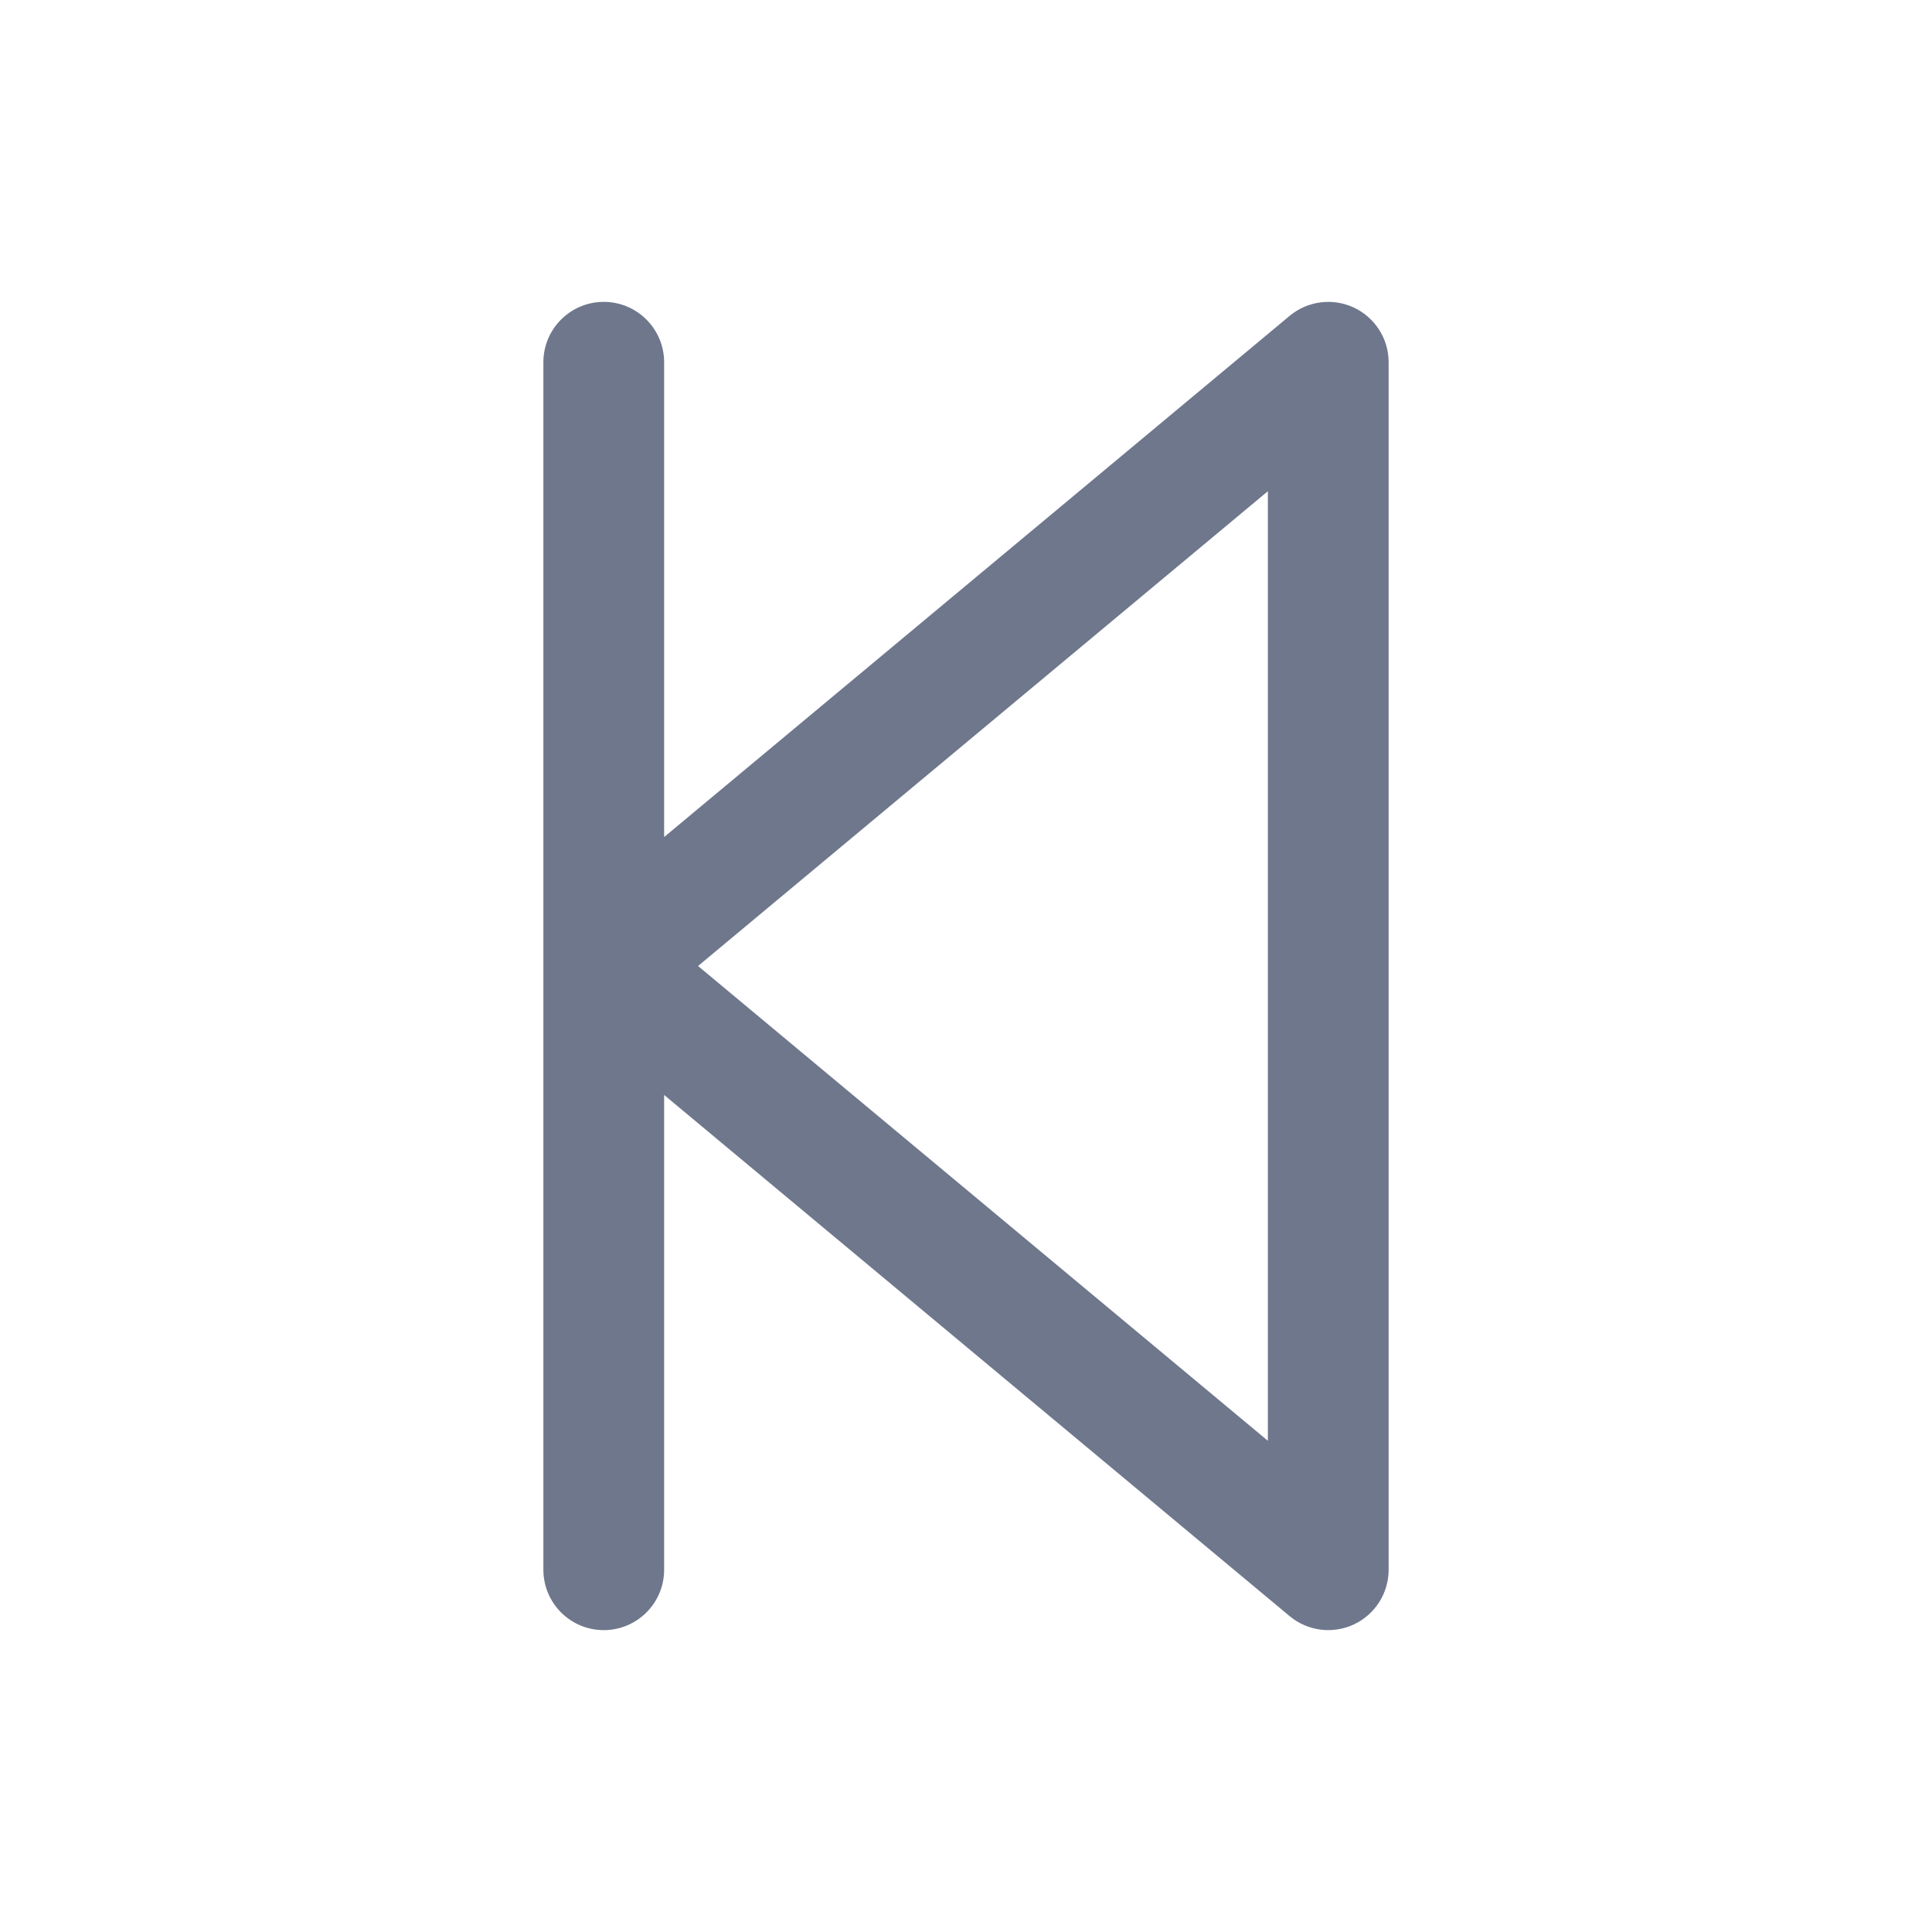 <svg width="16" height="16" viewBox="0 0 16 16" fill="none" xmlns="http://www.w3.org/2000/svg">
<path fill-rule="evenodd" clip-rule="evenodd" d="M11.5 3C11.5 2.806 11.388 2.63 11.212 2.547C11.036 2.465 10.829 2.492 10.68 2.616L5.5 6.932V3C5.5 2.724 5.276 2.5 5 2.5C4.724 2.5 4.5 2.724 4.5 3V8V13C4.5 13.276 4.724 13.5 5 13.5C5.276 13.5 5.5 13.276 5.5 13V9.068L10.68 13.384C10.829 13.508 11.036 13.535 11.212 13.453C11.388 13.37 11.5 13.194 11.5 13V3ZM10.5 11.932L5.781 8L10.5 4.068V11.932Z" fill="#6E778C"/>
</svg>
